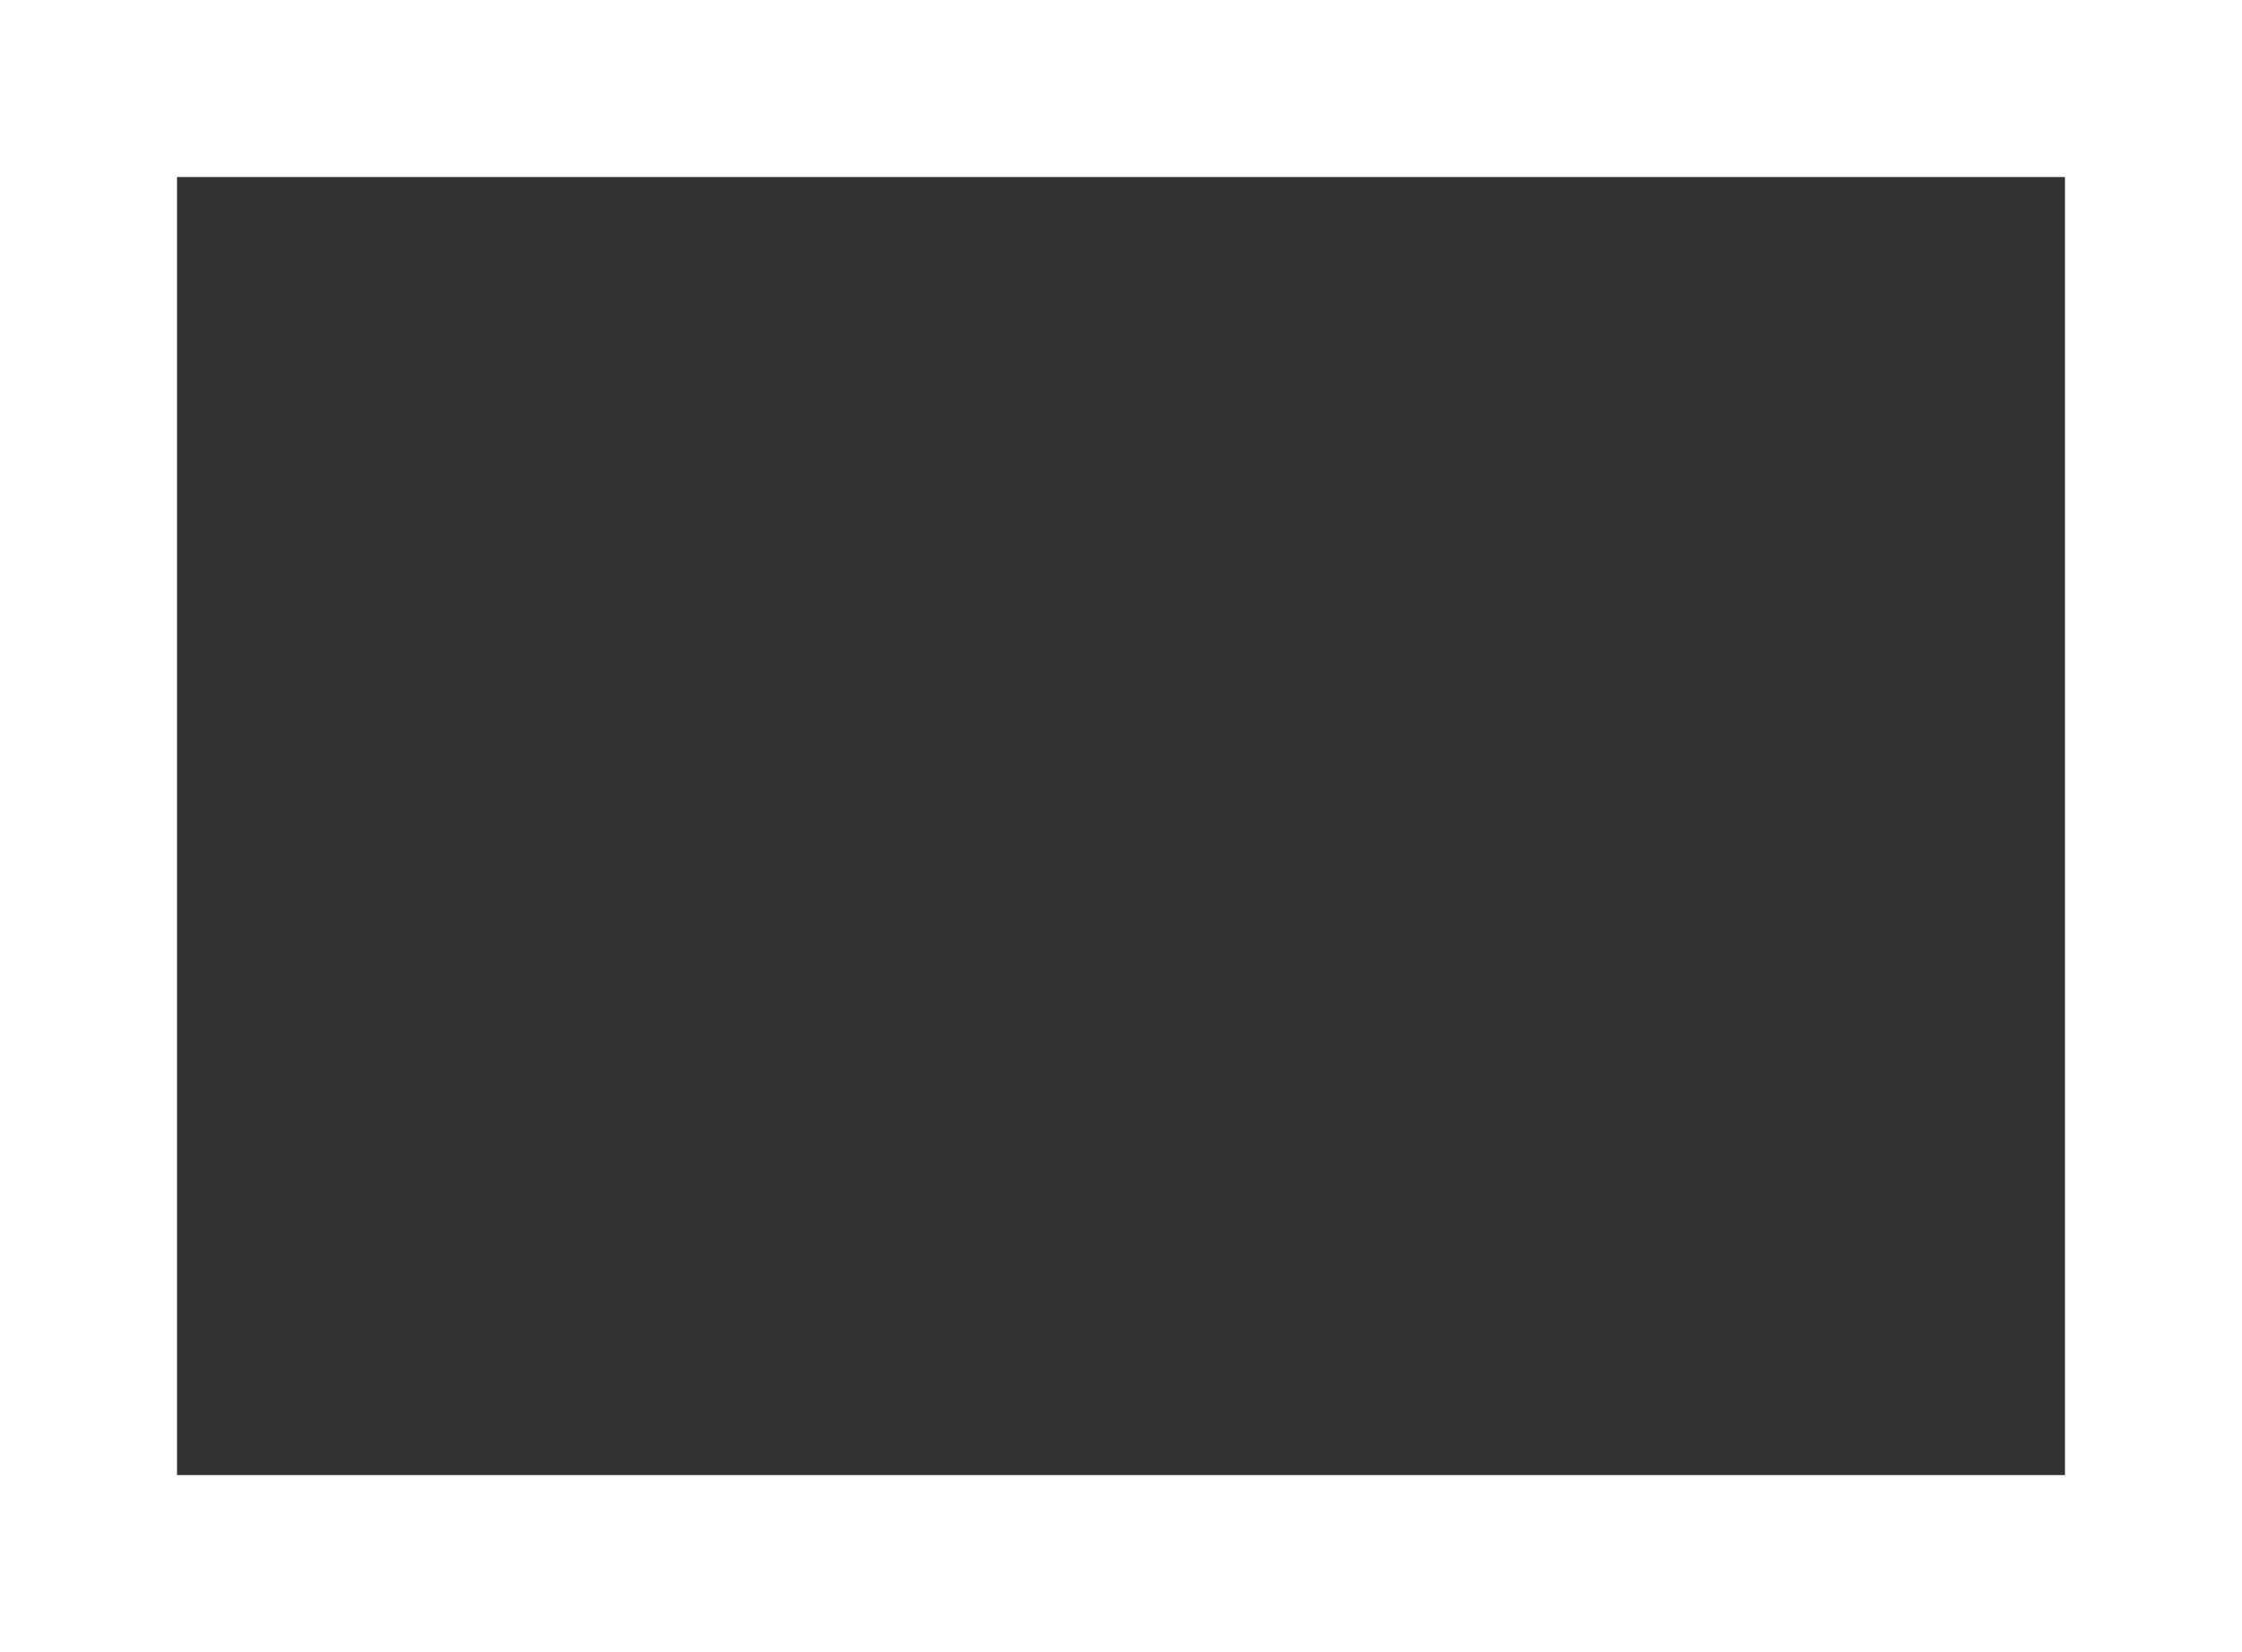 <svg xmlns="http://www.w3.org/2000/svg" viewBox="0 0 38 28">
  <rect x="0" y="0" width="38" height="28" fill="#333333" stroke="none"/>
  <defs>
    <style>
      .cls-1, .cls-3 {
        fill: none;
      }

      .cls-1 {
        stroke: #fff;
        stroke-width: 3px;
      }

      .cls-2 {
        stroke: none;
      }
    </style>
  </defs>
  <g id="長方形_68" data-name="長方形 68" class="cls-1" transform="translate(0)">
    <rect class="cls-2" width="38" height="28"/>
    <rect class="cls-3" x="1.5" y="1.5" width="35" height="25"/>
  </g>
</svg>
